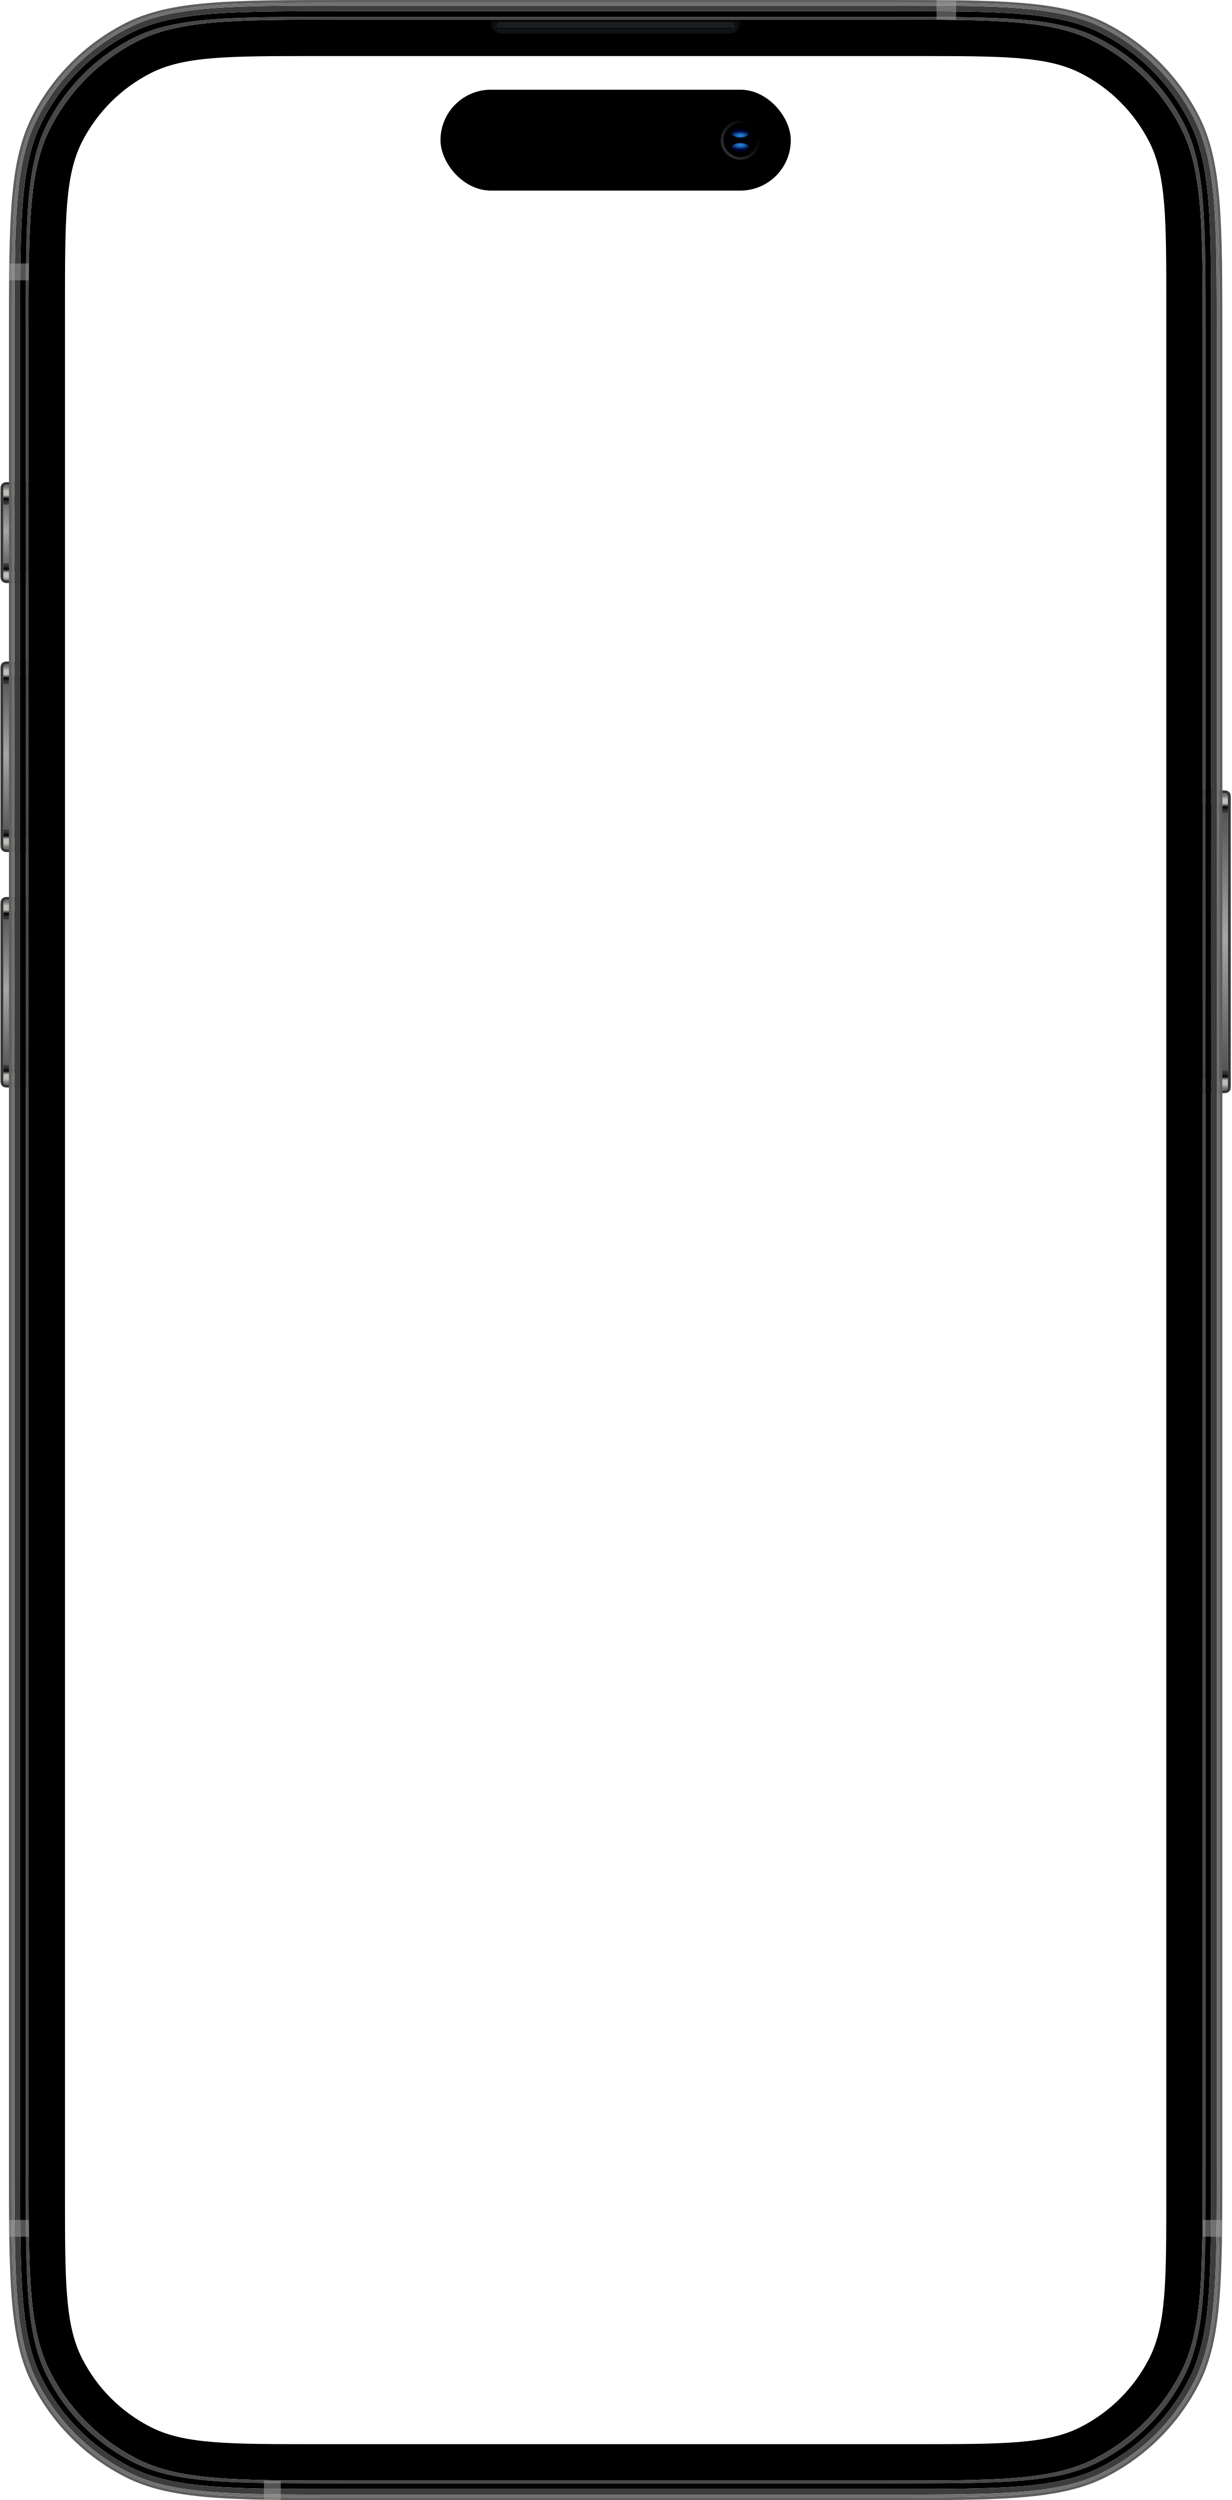 <svg width="276" height="560" viewBox="0 0 276 560" fill="none" xmlns="http://www.w3.org/2000/svg">
<path d="M275.094 178.672C275.094 178.321 275.094 178.145 275.026 178.011C274.966 177.893 274.87 177.797 274.752 177.736C274.617 177.668 274.441 177.668 274.09 177.668H266.682C266.33 177.668 266.154 177.668 266.02 177.736C265.902 177.797 265.806 177.893 265.746 178.011C265.677 178.145 265.677 178.321 265.677 178.672V243.211C265.677 243.562 265.677 243.738 265.746 243.872C265.806 243.99 265.902 244.086 266.02 244.147C266.154 244.215 266.33 244.215 266.682 244.215H274.09C274.441 244.215 274.617 244.215 274.752 244.147C274.87 244.086 274.966 243.99 275.026 243.872C275.094 243.738 275.094 243.562 275.094 243.211V178.672Z" fill="url(#paint0_linear_809_1484)"/>
<path d="M275.094 239.82H266.305V243.21C266.305 243.562 266.305 243.738 266.374 243.872C266.434 243.99 266.53 244.086 266.648 244.147C266.782 244.215 266.958 244.215 267.31 244.215H274.09C274.442 244.215 274.617 244.215 274.752 244.147C274.87 244.086 274.966 243.99 275.026 243.872C275.094 243.738 275.094 243.562 275.094 243.21V239.82Z" fill="url(#paint1_linear_809_1484)"/>
<path d="M275.094 182.063H266.305V178.672C266.305 178.321 266.305 178.145 266.374 178.011C266.434 177.893 266.53 177.797 266.648 177.736C266.782 177.668 266.958 177.668 267.31 177.668H274.09C274.442 177.668 274.617 177.668 274.752 177.736C274.87 177.797 274.966 177.893 275.026 178.011C275.094 178.145 275.094 178.321 275.094 178.672V182.063Z" fill="url(#paint2_linear_809_1484)"/>
<path fill-rule="evenodd" clip-rule="evenodd" d="M265.814 244.157C265.677 243.889 265.677 243.537 265.677 242.834V179.049C265.677 178.346 265.677 177.994 265.814 177.726C265.934 177.489 266.127 177.297 266.363 177.177C266.631 177.04 266.983 177.04 267.686 177.04H273.713C274.416 177.04 274.768 177.04 275.037 177.177C275.273 177.297 275.465 177.489 275.585 177.726C275.722 177.994 275.722 178.346 275.722 179.049V242.834C275.722 243.537 275.722 243.889 275.585 244.157C275.465 244.393 275.273 244.585 275.037 244.706C274.768 244.843 274.416 244.843 273.713 244.843H267.686C266.983 244.843 266.631 244.843 266.363 244.706C266.127 244.585 265.934 244.393 265.814 244.157ZM266.373 243.872C266.305 243.738 266.305 243.562 266.305 243.21V178.672C266.305 178.321 266.305 178.145 266.373 178.011C266.434 177.892 266.53 177.796 266.648 177.736C266.782 177.668 266.958 177.668 267.31 177.668H274.09C274.441 177.668 274.617 177.668 274.752 177.736C274.87 177.796 274.966 177.892 275.026 178.011C275.094 178.145 275.094 178.321 275.094 178.672V243.21C275.094 243.562 275.094 243.738 275.026 243.872C274.966 243.99 274.87 244.086 274.752 244.146C274.617 244.215 274.441 244.215 274.09 244.215H267.31C266.958 244.215 266.782 244.215 266.648 244.146C266.53 244.086 266.434 243.99 266.373 243.872Z" fill="#353638"/>
<path d="M0.745 202.529C0.745 202.177 0.745 202.001 0.813 201.867C0.873 201.749 0.969 201.653 1.087 201.593C1.222 201.524 1.398 201.524 1.749 201.524H9.157C9.509 201.524 9.685 201.524 9.819 201.593C9.937 201.653 10.033 201.749 10.093 201.867C10.162 202.001 10.162 202.177 10.162 202.529V241.955C10.162 242.307 10.162 242.482 10.093 242.617C10.033 242.735 9.937 242.831 9.819 242.891C9.685 242.959 9.509 242.959 9.157 242.959H1.749C1.398 242.959 1.222 242.959 1.087 242.891C0.969 242.831 0.873 242.735 0.813 242.617C0.745 242.482 0.745 242.307 0.745 241.955V202.529Z" fill="url(#paint3_linear_809_1484)"/>
<path d="M0.745 238.564H9.534V241.955C9.534 242.306 9.534 242.482 9.465 242.616C9.405 242.734 9.309 242.83 9.191 242.891C9.057 242.959 8.881 242.959 8.529 242.959H1.749C1.398 242.959 1.222 242.959 1.087 242.891C0.969 242.83 0.873 242.734 0.813 242.616C0.745 242.482 0.745 242.306 0.745 241.955V238.564Z" fill="url(#paint4_linear_809_1484)"/>
<path d="M0.745 205.919H9.534V202.529C9.534 202.177 9.534 202.001 9.465 201.867C9.405 201.749 9.309 201.653 9.191 201.593C9.057 201.524 8.881 201.524 8.529 201.524H1.749C1.398 201.524 1.222 201.524 1.087 201.593C0.969 201.653 0.873 201.749 0.813 201.867C0.745 202.001 0.745 202.177 0.745 202.529V205.919Z" fill="url(#paint5_linear_809_1484)"/>
<path fill-rule="evenodd" clip-rule="evenodd" d="M0.254 242.901C0.117 242.633 0.117 242.281 0.117 241.578V202.905C0.117 202.202 0.117 201.851 0.254 201.582C0.374 201.346 0.566 201.154 0.802 201.033C1.071 200.896 1.422 200.896 2.126 200.896H8.153C8.856 200.896 9.207 200.896 9.476 201.033C9.712 201.154 9.904 201.346 10.025 201.582C10.162 201.851 10.162 202.202 10.162 202.905V241.578C10.162 242.281 10.162 242.633 10.025 242.901C9.904 243.138 9.712 243.33 9.476 243.45C9.207 243.587 8.856 243.587 8.153 243.587H2.126C1.422 243.587 1.071 243.587 0.802 243.45C0.566 243.33 0.374 243.138 0.254 242.901ZM0.813 242.616C0.745 242.482 0.745 242.306 0.745 241.955V202.529C0.745 202.177 0.745 202.001 0.813 201.867C0.873 201.749 0.969 201.653 1.087 201.593C1.222 201.524 1.397 201.524 1.749 201.524H8.529C8.881 201.524 9.057 201.524 9.191 201.593C9.309 201.653 9.405 201.749 9.465 201.867C9.534 202.001 9.534 202.177 9.534 202.529V241.955C9.534 242.306 9.534 242.482 9.465 242.616C9.405 242.735 9.309 242.831 9.191 242.891C9.057 242.959 8.881 242.959 8.529 242.959H1.749C1.397 242.959 1.222 242.959 1.087 242.891C0.969 242.831 0.873 242.735 0.813 242.616Z" fill="#353638"/>
<path d="M0.745 149.794C0.745 149.442 0.745 149.266 0.813 149.132C0.873 149.014 0.969 148.918 1.087 148.857C1.222 148.789 1.398 148.789 1.749 148.789H9.157C9.509 148.789 9.685 148.789 9.819 148.857C9.937 148.918 10.033 149.014 10.093 149.132C10.162 149.266 10.162 149.442 10.162 149.794V189.22C10.162 189.571 10.162 189.747 10.093 189.881C10.033 189.999 9.937 190.095 9.819 190.156C9.685 190.224 9.509 190.224 9.157 190.224H1.749C1.398 190.224 1.222 190.224 1.087 190.156C0.969 190.095 0.873 189.999 0.813 189.881C0.745 189.747 0.745 189.571 0.745 189.22V149.794Z" fill="url(#paint6_linear_809_1484)"/>
<path d="M0.745 185.829H9.534V189.219C9.534 189.571 9.534 189.747 9.465 189.881C9.405 189.999 9.309 190.095 9.191 190.155C9.057 190.224 8.881 190.224 8.529 190.224H1.749C1.398 190.224 1.222 190.224 1.087 190.155C0.969 190.095 0.873 189.999 0.813 189.881C0.745 189.747 0.745 189.571 0.745 189.219V185.829Z" fill="url(#paint7_linear_809_1484)"/>
<path d="M0.745 153.184H9.534V149.794C9.534 149.442 9.534 149.266 9.465 149.132C9.405 149.014 9.309 148.918 9.191 148.857C9.057 148.789 8.881 148.789 8.529 148.789H1.749C1.398 148.789 1.222 148.789 1.087 148.857C0.969 148.918 0.873 149.014 0.813 149.132C0.745 149.266 0.745 149.442 0.745 149.794V153.184Z" fill="url(#paint8_linear_809_1484)"/>
<path fill-rule="evenodd" clip-rule="evenodd" d="M0.254 190.166C0.117 189.898 0.117 189.546 0.117 188.843V150.17C0.117 149.467 0.117 149.115 0.254 148.847C0.374 148.61 0.566 148.418 0.802 148.298C1.071 148.161 1.422 148.161 2.126 148.161H8.153C8.856 148.161 9.207 148.161 9.476 148.298C9.712 148.418 9.904 148.61 10.025 148.847C10.162 149.115 10.162 149.467 10.162 150.17V188.843C10.162 189.546 10.162 189.898 10.025 190.166C9.904 190.402 9.712 190.594 9.476 190.715C9.207 190.852 8.856 190.852 8.153 190.852H2.126C1.422 190.852 1.071 190.852 0.802 190.715C0.566 190.594 0.374 190.402 0.254 190.166ZM0.813 189.881C0.745 189.747 0.745 189.571 0.745 189.219V149.793C0.745 149.442 0.745 149.266 0.813 149.132C0.873 149.014 0.969 148.918 1.087 148.857C1.222 148.789 1.397 148.789 1.749 148.789H8.529C8.881 148.789 9.057 148.789 9.191 148.857C9.309 148.918 9.405 149.014 9.465 149.132C9.534 149.266 9.534 149.442 9.534 149.793V189.219C9.534 189.571 9.534 189.747 9.465 189.881C9.405 189.999 9.309 190.095 9.191 190.155C9.057 190.224 8.881 190.224 8.529 190.224H1.749C1.397 190.224 1.222 190.224 1.087 190.155C0.969 190.095 0.873 189.999 0.813 189.881Z" fill="#353638"/>
<path d="M0.745 109.614C0.745 109.263 0.745 109.087 0.813 108.953C0.873 108.835 0.969 108.738 1.087 108.678C1.222 108.61 1.398 108.61 1.749 108.61H9.157C9.509 108.61 9.685 108.61 9.819 108.678C9.937 108.738 10.033 108.835 10.093 108.953C10.162 109.087 10.162 109.263 10.162 109.614V128.951C10.162 129.302 10.162 129.478 10.093 129.612C10.033 129.73 9.937 129.827 9.819 129.887C9.685 129.955 9.509 129.955 9.157 129.955H1.749C1.398 129.955 1.222 129.955 1.087 129.887C0.969 129.827 0.873 129.73 0.813 129.612C0.745 129.478 0.745 129.302 0.745 128.951V109.614Z" fill="url(#paint9_linear_809_1484)"/>
<path d="M0.745 113.004H9.534V109.614C9.534 109.263 9.534 109.087 9.465 108.953C9.405 108.835 9.309 108.738 9.191 108.678C9.057 108.61 8.881 108.61 8.529 108.61H1.749C1.398 108.61 1.222 108.61 1.087 108.678C0.969 108.738 0.873 108.835 0.813 108.953C0.745 109.087 0.745 109.263 0.745 109.614V113.004Z" fill="url(#paint10_linear_809_1484)"/>
<path d="M0.745 126.188H9.534V129.578C9.534 129.93 9.534 130.106 9.465 130.24C9.405 130.358 9.309 130.454 9.191 130.514C9.057 130.583 8.881 130.583 8.529 130.583H1.749C1.398 130.583 1.222 130.583 1.087 130.514C0.969 130.454 0.873 130.358 0.813 130.24C0.745 130.106 0.745 129.93 0.745 129.578V126.188Z" fill="url(#paint11_linear_809_1484)"/>
<path fill-rule="evenodd" clip-rule="evenodd" d="M0.254 129.897C0.117 129.629 0.117 129.277 0.117 128.574V109.991C0.117 109.288 0.117 108.936 0.254 108.668C0.374 108.431 0.566 108.239 0.802 108.119C1.071 107.982 1.422 107.982 2.126 107.982H8.153C8.856 107.982 9.207 107.982 9.476 108.119C9.712 108.239 9.904 108.431 10.025 108.668C10.162 108.936 10.162 109.288 10.162 109.991V128.574C10.162 129.277 10.162 129.629 10.025 129.897C9.904 130.134 9.712 130.326 9.476 130.446C9.207 130.583 8.856 130.583 8.153 130.583H2.126C1.422 130.583 1.071 130.583 0.802 130.446C0.566 130.326 0.374 130.134 0.254 129.897ZM0.813 129.612C0.745 129.478 0.745 129.302 0.745 128.951V109.614C0.745 109.263 0.745 109.087 0.813 108.953C0.873 108.834 0.969 108.738 1.087 108.678C1.222 108.61 1.397 108.61 1.749 108.61H8.529C8.881 108.61 9.057 108.61 9.191 108.678C9.309 108.738 9.405 108.834 9.465 108.953C9.534 109.087 9.534 109.263 9.534 109.614V128.951C9.534 129.302 9.534 129.478 9.465 129.612C9.405 129.73 9.309 129.826 9.191 129.887C9.057 129.955 8.881 129.955 8.529 129.955H1.749C1.397 129.955 1.222 129.955 1.087 129.887C0.969 129.826 0.873 129.73 0.813 129.612Z" fill="#353638"/>
<path fill-rule="evenodd" clip-rule="evenodd" d="M11.253 28.732C6.395 38.267 6.395 50.749 6.395 75.713V484.287C6.395 509.251 6.395 521.733 11.253 531.267C15.526 539.655 22.345 546.474 30.732 550.747C40.267 555.605 52.749 555.605 77.713 555.605H198.125C223.089 555.605 235.571 555.605 245.106 550.747C253.493 546.474 260.312 539.655 264.586 531.267C269.444 521.733 269.444 509.251 269.444 484.287V75.713C269.444 50.749 269.444 38.267 264.586 28.732C260.312 20.345 253.493 13.526 245.106 9.253C235.571 4.395 223.089 4.395 198.125 4.395H77.713C52.749 4.395 40.267 4.395 30.732 9.253C22.345 13.526 15.526 20.345 11.253 28.732ZM18.388 31.752C14.556 39.273 14.556 49.117 14.556 68.807V491.193C14.556 510.882 14.556 520.727 18.388 528.248C21.759 534.863 27.137 540.241 33.752 543.612C41.273 547.444 51.117 547.444 70.807 547.444H205.031C224.721 547.444 234.566 547.444 242.086 543.612C248.702 540.241 254.08 534.863 257.451 528.248C261.282 520.727 261.282 510.882 261.282 491.193V68.807C261.282 49.117 261.282 39.273 257.451 31.752C254.08 25.137 248.702 19.759 242.086 16.388C234.566 12.556 224.721 12.556 205.031 12.556H70.807C51.117 12.556 41.273 12.556 33.752 16.388C27.137 19.759 21.759 25.137 18.388 31.752Z" fill="black"/>
<path fill-rule="evenodd" clip-rule="evenodd" d="M10.557 27.762C5.767 37.162 5.767 49.468 5.767 74.081V485.919C5.767 510.531 5.767 522.837 10.557 532.238C14.77 540.507 21.493 547.23 29.762 551.443C39.163 556.233 51.469 556.233 76.081 556.233H199.758C224.37 556.233 236.676 556.233 246.077 551.443C254.346 547.23 261.069 540.507 265.282 532.238C270.072 522.837 270.072 510.531 270.072 485.919V74.081C270.072 49.468 270.072 37.162 265.282 27.762C261.069 19.493 254.346 12.77 246.077 8.556C236.676 3.767 224.37 3.767 199.758 3.767H76.081C51.469 3.767 39.163 3.767 29.762 8.556C21.493 12.77 14.77 19.493 10.557 27.762ZM11.253 28.732C6.395 38.267 6.395 50.749 6.395 75.713V484.287C6.395 509.251 6.395 521.732 11.253 531.267C15.527 539.654 22.346 546.473 30.733 550.747C40.268 555.605 52.749 555.605 77.713 555.605H198.126C223.09 555.605 235.572 555.605 245.106 550.747C253.494 546.473 260.312 539.654 264.586 531.267C269.444 521.732 269.444 509.251 269.444 484.287V75.713C269.444 50.749 269.444 38.267 264.586 28.732C260.312 20.345 253.494 13.526 245.106 9.253C235.572 4.394 223.09 4.394 198.126 4.394H77.713C52.749 4.394 40.268 4.394 30.733 9.253C22.346 13.526 15.527 20.345 11.253 28.732Z" fill="#474747"/>
<path fill-rule="evenodd" clip-rule="evenodd" d="M9.438 27.192C4.511 36.861 4.511 49.519 4.511 74.834V485.166C4.511 510.481 4.511 523.139 9.438 532.808C13.772 541.313 20.687 548.228 29.192 552.562C38.861 557.489 51.519 557.489 76.834 557.489H199.004C224.32 557.489 236.978 557.489 246.647 552.562C255.152 548.228 262.067 541.313 266.401 532.808C271.327 523.139 271.327 510.481 271.327 485.166V74.834C271.327 49.519 271.327 36.861 266.401 27.192C262.067 18.687 255.152 11.772 246.647 7.438C236.978 2.511 224.32 2.511 199.004 2.511H76.834C51.519 2.511 38.861 2.511 29.192 7.438C20.687 11.772 13.772 18.687 9.438 27.192ZM10.557 27.762C5.767 37.163 5.767 49.469 5.767 74.081V485.919C5.767 510.531 5.767 522.838 10.557 532.238C14.77 540.507 21.493 547.23 29.762 551.443C39.163 556.233 51.469 556.233 76.081 556.233H199.758C224.37 556.233 236.676 556.233 246.077 551.443C254.346 547.23 261.069 540.507 265.282 532.238C270.072 522.838 270.072 510.531 270.072 485.919V74.081C270.072 49.469 270.072 37.163 265.282 27.762C261.069 19.493 254.346 12.77 246.077 8.557C236.676 3.767 224.37 3.767 199.758 3.767H76.081C51.469 3.767 39.163 3.767 29.762 8.557C21.493 12.77 14.77 19.493 10.557 27.762Z" fill="black"/>
<path fill-rule="evenodd" clip-rule="evenodd" d="M8.319 26.622C3.256 36.559 3.256 49.569 3.256 75.587V484.412C3.256 510.431 3.256 523.44 8.319 533.378C12.773 542.12 19.881 549.227 28.622 553.681C38.56 558.744 51.569 558.744 77.588 558.744H198.251C224.27 558.744 237.279 558.744 247.217 553.681C255.959 549.227 263.066 542.12 267.52 533.378C272.583 523.44 272.583 510.431 272.583 484.412V75.587C272.583 49.569 272.583 36.559 267.52 26.622C263.066 17.88 255.959 10.773 247.217 6.319C237.279 1.255 224.27 1.255 198.251 1.255H77.588C51.569 1.255 38.56 1.255 28.622 6.319C19.881 10.773 12.773 17.88 8.319 26.622ZM9.438 27.192C4.511 36.861 4.511 49.519 4.511 74.834V485.166C4.511 510.481 4.511 523.139 9.438 532.808C13.772 541.313 20.687 548.228 29.192 552.562C38.861 557.489 51.519 557.489 76.834 557.489H199.005C224.32 557.489 236.978 557.489 246.647 552.562C255.152 548.228 262.067 541.313 266.401 532.808C271.328 523.139 271.328 510.481 271.328 485.166V74.834C271.328 49.519 271.328 36.861 266.401 27.192C262.067 18.686 255.152 11.771 246.647 7.438C236.978 2.511 224.32 2.511 199.005 2.511H76.834C51.519 2.511 38.861 2.511 29.192 7.438C20.687 11.771 13.772 18.686 9.438 27.192Z" fill="#3C3C3C"/>
<path fill-rule="evenodd" clip-rule="evenodd" d="M7.76 26.337C2.628 36.409 2.628 49.594 2.628 75.964V484.036C2.628 510.406 2.628 523.591 7.76 533.663C12.274 542.523 19.477 549.726 28.337 554.24C38.409 559.372 51.594 559.372 77.964 559.372H197.875C224.245 559.372 237.43 559.372 247.502 554.24C256.362 549.726 263.565 542.523 268.079 533.663C273.211 523.591 273.211 510.406 273.211 484.036V75.964C273.211 49.594 273.211 36.409 268.079 26.337C263.565 17.477 256.362 10.274 247.502 5.76C237.43 0.628 224.245 0.628 197.875 0.628H77.964C51.594 0.628 38.409 0.628 28.337 5.76C19.477 10.274 12.274 17.477 7.76 26.337ZM8.319 26.622C3.256 36.56 3.256 49.569 3.256 75.588V484.413C3.256 510.431 3.256 523.441 8.319 533.378C12.773 542.12 19.88 549.227 28.622 553.681C38.56 558.745 51.569 558.745 77.588 558.745H198.251C224.27 558.745 237.279 558.745 247.217 553.681C255.958 549.227 263.066 542.12 267.52 533.378C272.583 523.441 272.583 510.431 272.583 484.413V75.588C272.583 49.569 272.583 36.56 267.52 26.622C263.066 17.88 255.958 10.773 247.217 6.319C237.279 1.256 224.27 1.256 198.251 1.256H77.588C51.569 1.256 38.56 1.256 28.622 6.319C19.88 10.773 12.773 17.88 8.319 26.622Z" fill="#717171"/>
<path fill-rule="evenodd" clip-rule="evenodd" d="M7.2 26.052C2 36.258 2 49.619 2 76.341V483.659C2 510.381 2 523.742 7.2 533.948C11.775 542.926 19.074 550.225 28.052 554.8C38.258 560 51.619 560 78.341 560H197.498C224.22 560 237.58 560 247.787 554.8C256.765 550.225 264.064 542.926 268.638 533.948C273.839 523.742 273.839 510.381 273.839 483.659V76.341C273.839 49.619 273.839 36.258 268.638 26.052C264.064 17.074 256.765 9.775 247.787 5.2C237.58 0 224.22 0 197.498 0H78.341C51.619 0 38.258 0 28.052 5.2C19.074 9.775 11.775 17.074 7.2 26.052ZM7.76 26.337C2.628 36.409 2.628 49.594 2.628 75.964V484.036C2.628 510.406 2.628 523.591 7.76 533.663C12.274 542.523 19.477 549.726 28.337 554.24C38.409 559.372 51.594 559.372 77.964 559.372H197.874C224.245 559.372 237.43 559.372 247.502 554.24C256.361 549.726 263.565 542.523 268.079 533.663C273.211 523.591 273.211 510.406 273.211 484.036V75.964C273.211 49.594 273.211 36.409 268.079 26.337C263.565 17.477 256.361 10.274 247.502 5.76C237.43 0.628 224.245 0.628 197.874 0.628H77.964C51.594 0.628 38.409 0.628 28.337 5.76C19.477 10.274 12.274 17.477 7.76 26.337Z" fill="#5E5E5E"/>
<rect opacity="0.5" x="209.803" width="4.395" height="4.395" fill="#A6A6A4"/>
<rect opacity="0.5" x="2" y="59.014" width="4.395" height="3.767" fill="#A6A6A4"/>
<rect opacity="0.5" x="2" y="497.22" width="4.395" height="3.767" fill="#A6A6A4"/>
<rect opacity="0.5" x="269.444" y="497.22" width="4.395" height="3.767" fill="#A6A6A4"/>
<rect opacity="0.5" x="59.13" y="555.605" width="3.767" height="4.395" fill="#A6A6A4"/>
<path opacity="0.5" d="M165.355 4.895C165.351 5.163 165.342 5.309 165.317 5.432C165.157 6.219 164.542 6.833 163.756 6.993C163.571 7.031 163.336 7.034 162.718 7.034H113.121C112.503 7.034 112.269 7.031 112.084 6.993C111.297 6.833 110.683 6.219 110.523 5.432C110.497 5.309 110.488 5.163 110.484 4.895H165.355Z" fill="#0F1013" stroke="url(#paint12_linear_809_1484)"/>
<path opacity="0.8" fill-rule="evenodd" clip-rule="evenodd" d="M111.238 5.65C111.238 5.304 111.519 5.022 111.866 5.022H163.973C164.32 5.022 164.601 5.304 164.601 5.65C164.601 5.997 164.32 6.278 163.973 6.278H111.866C111.519 6.278 111.238 5.997 111.238 5.65Z" fill="#1F2224"/>
<g clip-path="url(#clip0_809_1484)">
<path d="M98.682 31.39C98.682 25.149 103.741 20.09 109.982 20.09H165.857C172.098 20.09 177.157 25.149 177.157 31.39C177.157 37.631 172.098 42.691 165.857 42.691H109.982C103.741 42.691 98.682 37.631 98.682 31.39Z" fill="black"/>
<path fill-rule="evenodd" clip-rule="evenodd" d="M165.857 35.785C168.284 35.785 170.251 33.817 170.251 31.39C170.251 28.963 168.284 26.996 165.857 26.996C163.429 26.996 161.462 28.963 161.462 31.39C161.462 33.817 163.429 35.785 165.857 35.785ZM165.857 35.157C167.937 35.157 169.623 33.471 169.623 31.39C169.623 29.31 167.937 27.623 165.857 27.623C163.776 27.623 162.09 29.31 162.09 31.39C162.09 33.471 163.776 35.157 165.857 35.157Z" fill="url(#paint13_linear_809_1484)"/>
<g filter="url(#filter0_i_809_1484)">
<ellipse cx="165.856" cy="32.995" rx="0.977" ry="1.883" transform="rotate(90 165.856 32.995)" fill="url(#paint14_radial_809_1484)"/>
</g>
<g filter="url(#filter1_i_809_1484)">
<ellipse cx="0.977" cy="1.883" rx="0.977" ry="1.883" transform="matrix(-1.19249e-08 -1 -1 1.19249e-08 167.74 30.834)" fill="url(#paint15_radial_809_1484)"/>
</g>
</g>
<defs>
<filter id="filter0_i_809_1484" x="163.973" y="32.018" width="3.767" height="1.955" filterUnits="userSpaceOnUse" color-interpolation-filters="sRGB">
<feFlood flood-opacity="0" result="BackgroundImageFix"/>
<feBlend mode="normal" in="SourceGraphic" in2="BackgroundImageFix" result="shape"/>
<feColorMatrix in="SourceAlpha" type="matrix" values="0 0 0 0 0 0 0 0 0 0 0 0 0 0 0 0 0 0 127 0" result="hardAlpha"/>
<feOffset/>
<feGaussianBlur stdDeviation="0.5"/>
<feComposite in2="hardAlpha" operator="arithmetic" k2="-1" k3="1"/>
<feColorMatrix type="matrix" values="0 0 0 0 0 0 0 0 0 0 0 0 0 0 0 0 0 0 0.5 0"/>
<feBlend mode="normal" in2="shape" result="effect1_innerShadow_809_1484"/>
</filter>
<filter id="filter1_i_809_1484" x="163.973" y="28.879" width="3.767" height="1.955" filterUnits="userSpaceOnUse" color-interpolation-filters="sRGB">
<feFlood flood-opacity="0" result="BackgroundImageFix"/>
<feBlend mode="normal" in="SourceGraphic" in2="BackgroundImageFix" result="shape"/>
<feColorMatrix in="SourceAlpha" type="matrix" values="0 0 0 0 0 0 0 0 0 0 0 0 0 0 0 0 0 0 127 0" result="hardAlpha"/>
<feOffset/>
<feGaussianBlur stdDeviation="0.5"/>
<feComposite in2="hardAlpha" operator="arithmetic" k2="-1" k3="1"/>
<feColorMatrix type="matrix" values="0 0 0 0 0 0 0 0 0 0 0 0 0 0 0 0 0 0 0.5 0"/>
<feBlend mode="normal" in2="shape" result="effect1_innerShadow_809_1484"/>
</filter>
<linearGradient id="paint0_linear_809_1484" x1="270.386" y1="177.668" x2="270.386" y2="244.215" gradientUnits="userSpaceOnUse">
<stop stop-color="#474747"/>
<stop offset="0.484" stop-color="#A6A6A4"/>
<stop offset="1" stop-color="#474747"/>
</linearGradient>
<linearGradient id="paint1_linear_809_1484" x1="270.7" y1="240.26" x2="270.7" y2="243.775" gradientUnits="userSpaceOnUse">
<stop stop-color="#3C3631"/>
<stop offset="0.249" stop-color="#050000"/>
<stop offset="0.476" stop-color="#C1BDB9"/>
<stop offset="0.741" stop-color="#C1BDB9"/>
<stop offset="1" stop-color="#736F6B"/>
</linearGradient>
<linearGradient id="paint2_linear_809_1484" x1="270.7" y1="181.623" x2="270.7" y2="178.107" gradientUnits="userSpaceOnUse">
<stop stop-color="#3C3631"/>
<stop offset="0.249" stop-color="#050000"/>
<stop offset="0.476" stop-color="#C1BDB9"/>
<stop offset="0.741" stop-color="#C1BDB9"/>
<stop offset="1" stop-color="#736F6B"/>
</linearGradient>
<linearGradient id="paint3_linear_809_1484" x1="5.453" y1="201.524" x2="5.453" y2="242.959" gradientUnits="userSpaceOnUse">
<stop stop-color="#474747"/>
<stop offset="0.484" stop-color="#A6A6A4"/>
<stop offset="1" stop-color="#474747"/>
</linearGradient>
<linearGradient id="paint4_linear_809_1484" x1="5.139" y1="239.004" x2="5.139" y2="242.52" gradientUnits="userSpaceOnUse">
<stop stop-color="#3C3631"/>
<stop offset="0.249" stop-color="#050000"/>
<stop offset="0.476" stop-color="#C1BDB9"/>
<stop offset="0.741" stop-color="#C1BDB9"/>
<stop offset="1" stop-color="#736F6B"/>
</linearGradient>
<linearGradient id="paint5_linear_809_1484" x1="5.139" y1="205.48" x2="5.139" y2="201.964" gradientUnits="userSpaceOnUse">
<stop stop-color="#3C3631"/>
<stop offset="0.249" stop-color="#050000"/>
<stop offset="0.476" stop-color="#C1BDB9"/>
<stop offset="0.741" stop-color="#C1BDB9"/>
<stop offset="1" stop-color="#736F6B"/>
</linearGradient>
<linearGradient id="paint6_linear_809_1484" x1="5.453" y1="148.789" x2="5.453" y2="190.224" gradientUnits="userSpaceOnUse">
<stop stop-color="#474747"/>
<stop offset="0.484" stop-color="#A6A6A4"/>
<stop offset="1" stop-color="#474747"/>
</linearGradient>
<linearGradient id="paint7_linear_809_1484" x1="5.139" y1="186.269" x2="5.139" y2="189.784" gradientUnits="userSpaceOnUse">
<stop stop-color="#3C3631"/>
<stop offset="0.249" stop-color="#050000"/>
<stop offset="0.476" stop-color="#C1BDB9"/>
<stop offset="0.741" stop-color="#C1BDB9"/>
<stop offset="1" stop-color="#736F6B"/>
</linearGradient>
<linearGradient id="paint8_linear_809_1484" x1="5.139" y1="152.744" x2="5.139" y2="149.229" gradientUnits="userSpaceOnUse">
<stop stop-color="#3C3631"/>
<stop offset="0.249" stop-color="#050000"/>
<stop offset="0.476" stop-color="#C1BDB9"/>
<stop offset="0.741" stop-color="#C1BDB9"/>
<stop offset="1" stop-color="#736F6B"/>
</linearGradient>
<linearGradient id="paint9_linear_809_1484" x1="5.453" y1="108.61" x2="5.453" y2="129.955" gradientUnits="userSpaceOnUse">
<stop stop-color="#474747"/>
<stop offset="0.484" stop-color="#A6A6A4"/>
<stop offset="1" stop-color="#474747"/>
</linearGradient>
<linearGradient id="paint10_linear_809_1484" x1="5.139" y1="112.565" x2="5.139" y2="109.049" gradientUnits="userSpaceOnUse">
<stop stop-color="#3C3631"/>
<stop offset="0.249" stop-color="#050000"/>
<stop offset="0.476" stop-color="#C1BDB9"/>
<stop offset="0.741" stop-color="#C1BDB9"/>
<stop offset="1" stop-color="#736F6B"/>
</linearGradient>
<linearGradient id="paint11_linear_809_1484" x1="5.139" y1="126.627" x2="5.139" y2="130.143" gradientUnits="userSpaceOnUse">
<stop stop-color="#3C3631"/>
<stop offset="0.249" stop-color="#050000"/>
<stop offset="0.476" stop-color="#C1BDB9"/>
<stop offset="0.741" stop-color="#C1BDB9"/>
<stop offset="1" stop-color="#736F6B"/>
</linearGradient>
<linearGradient id="paint12_linear_809_1484" x1="109.982" y1="4.395" x2="109.982" y2="7.534" gradientUnits="userSpaceOnUse">
<stop stop-color="#101112"/>
<stop offset="1" stop-color="#232425"/>
</linearGradient>
<linearGradient id="paint13_linear_809_1484" x1="166.589" y1="26.263" x2="160.363" y2="31.024" gradientUnits="userSpaceOnUse">
<stop stop-color="#010005"/>
<stop offset="1" stop-color="#2E2D31"/>
</linearGradient>
<radialGradient id="paint14_radial_809_1484" cx="0" cy="0" r="1" gradientUnits="userSpaceOnUse" gradientTransform="translate(165.364 32.995) rotate(90) scale(2.415 0.993)">
<stop stop-color="#1F85DE"/>
<stop offset="0.258" stop-color="#1B75C9"/>
<stop offset="1" stop-color="#000232"/>
</radialGradient>
<radialGradient id="paint15_radial_809_1484" cx="0" cy="0" r="1" gradientUnits="userSpaceOnUse" gradientTransform="translate(0.485 1.883) rotate(90) scale(2.415 0.993)">
<stop stop-color="#1F85DE"/>
<stop offset="0.258" stop-color="#1B75C9"/>
<stop offset="1" stop-color="#000232"/>
</radialGradient>
<clipPath id="clip0_809_1484">
<rect x="98.682" y="20.09" width="78.475" height="22.601" rx="11.3" fill="white"/>
</clipPath>
</defs>
</svg>
